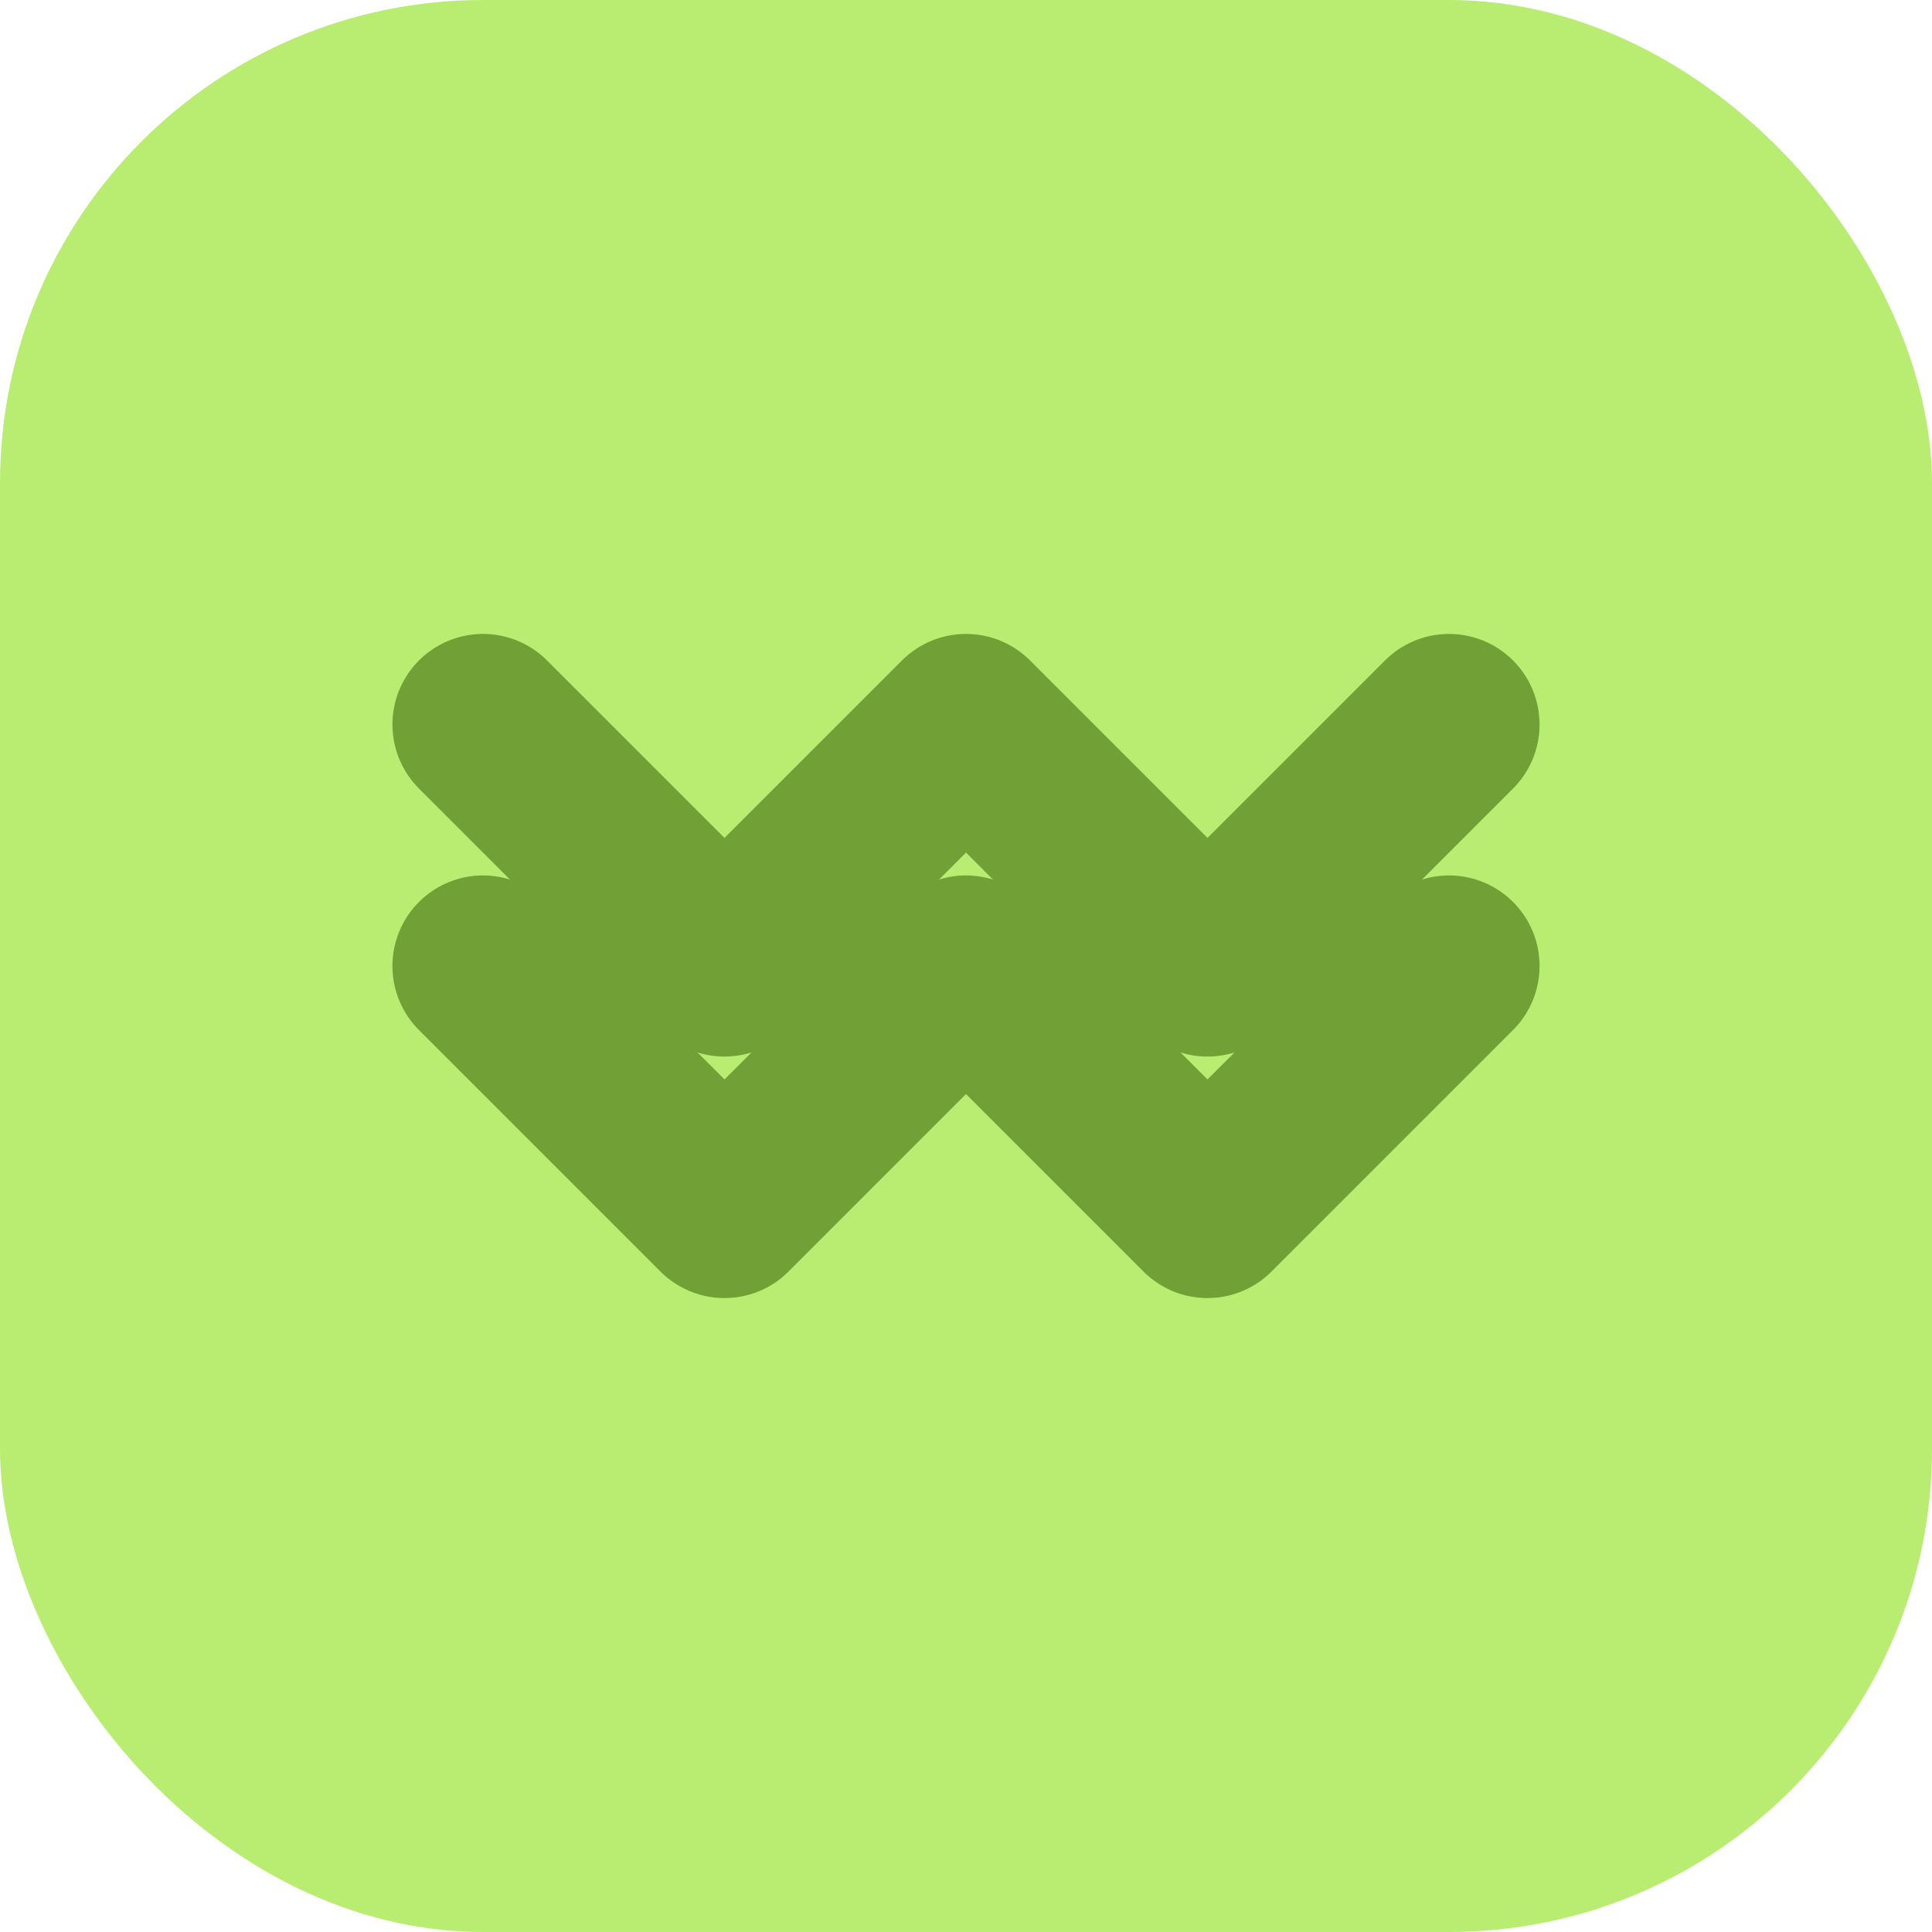 <svg width="32" height="32" viewBox="0 0 32 32" fill="none" xmlns="http://www.w3.org/2000/svg">
  <rect width="32" height="32" rx="8" fill="#B8ED71"/>
  <path d="M8 16L12 20L16 16L20 20L24 16" stroke="#70A036" stroke-width="3" stroke-linecap="round" stroke-linejoin="round"/>
  <path d="M8 12L12 16L16 12L20 16L24 12" stroke="#70A036" stroke-width="3" stroke-linecap="round" stroke-linejoin="round"/>
</svg> 